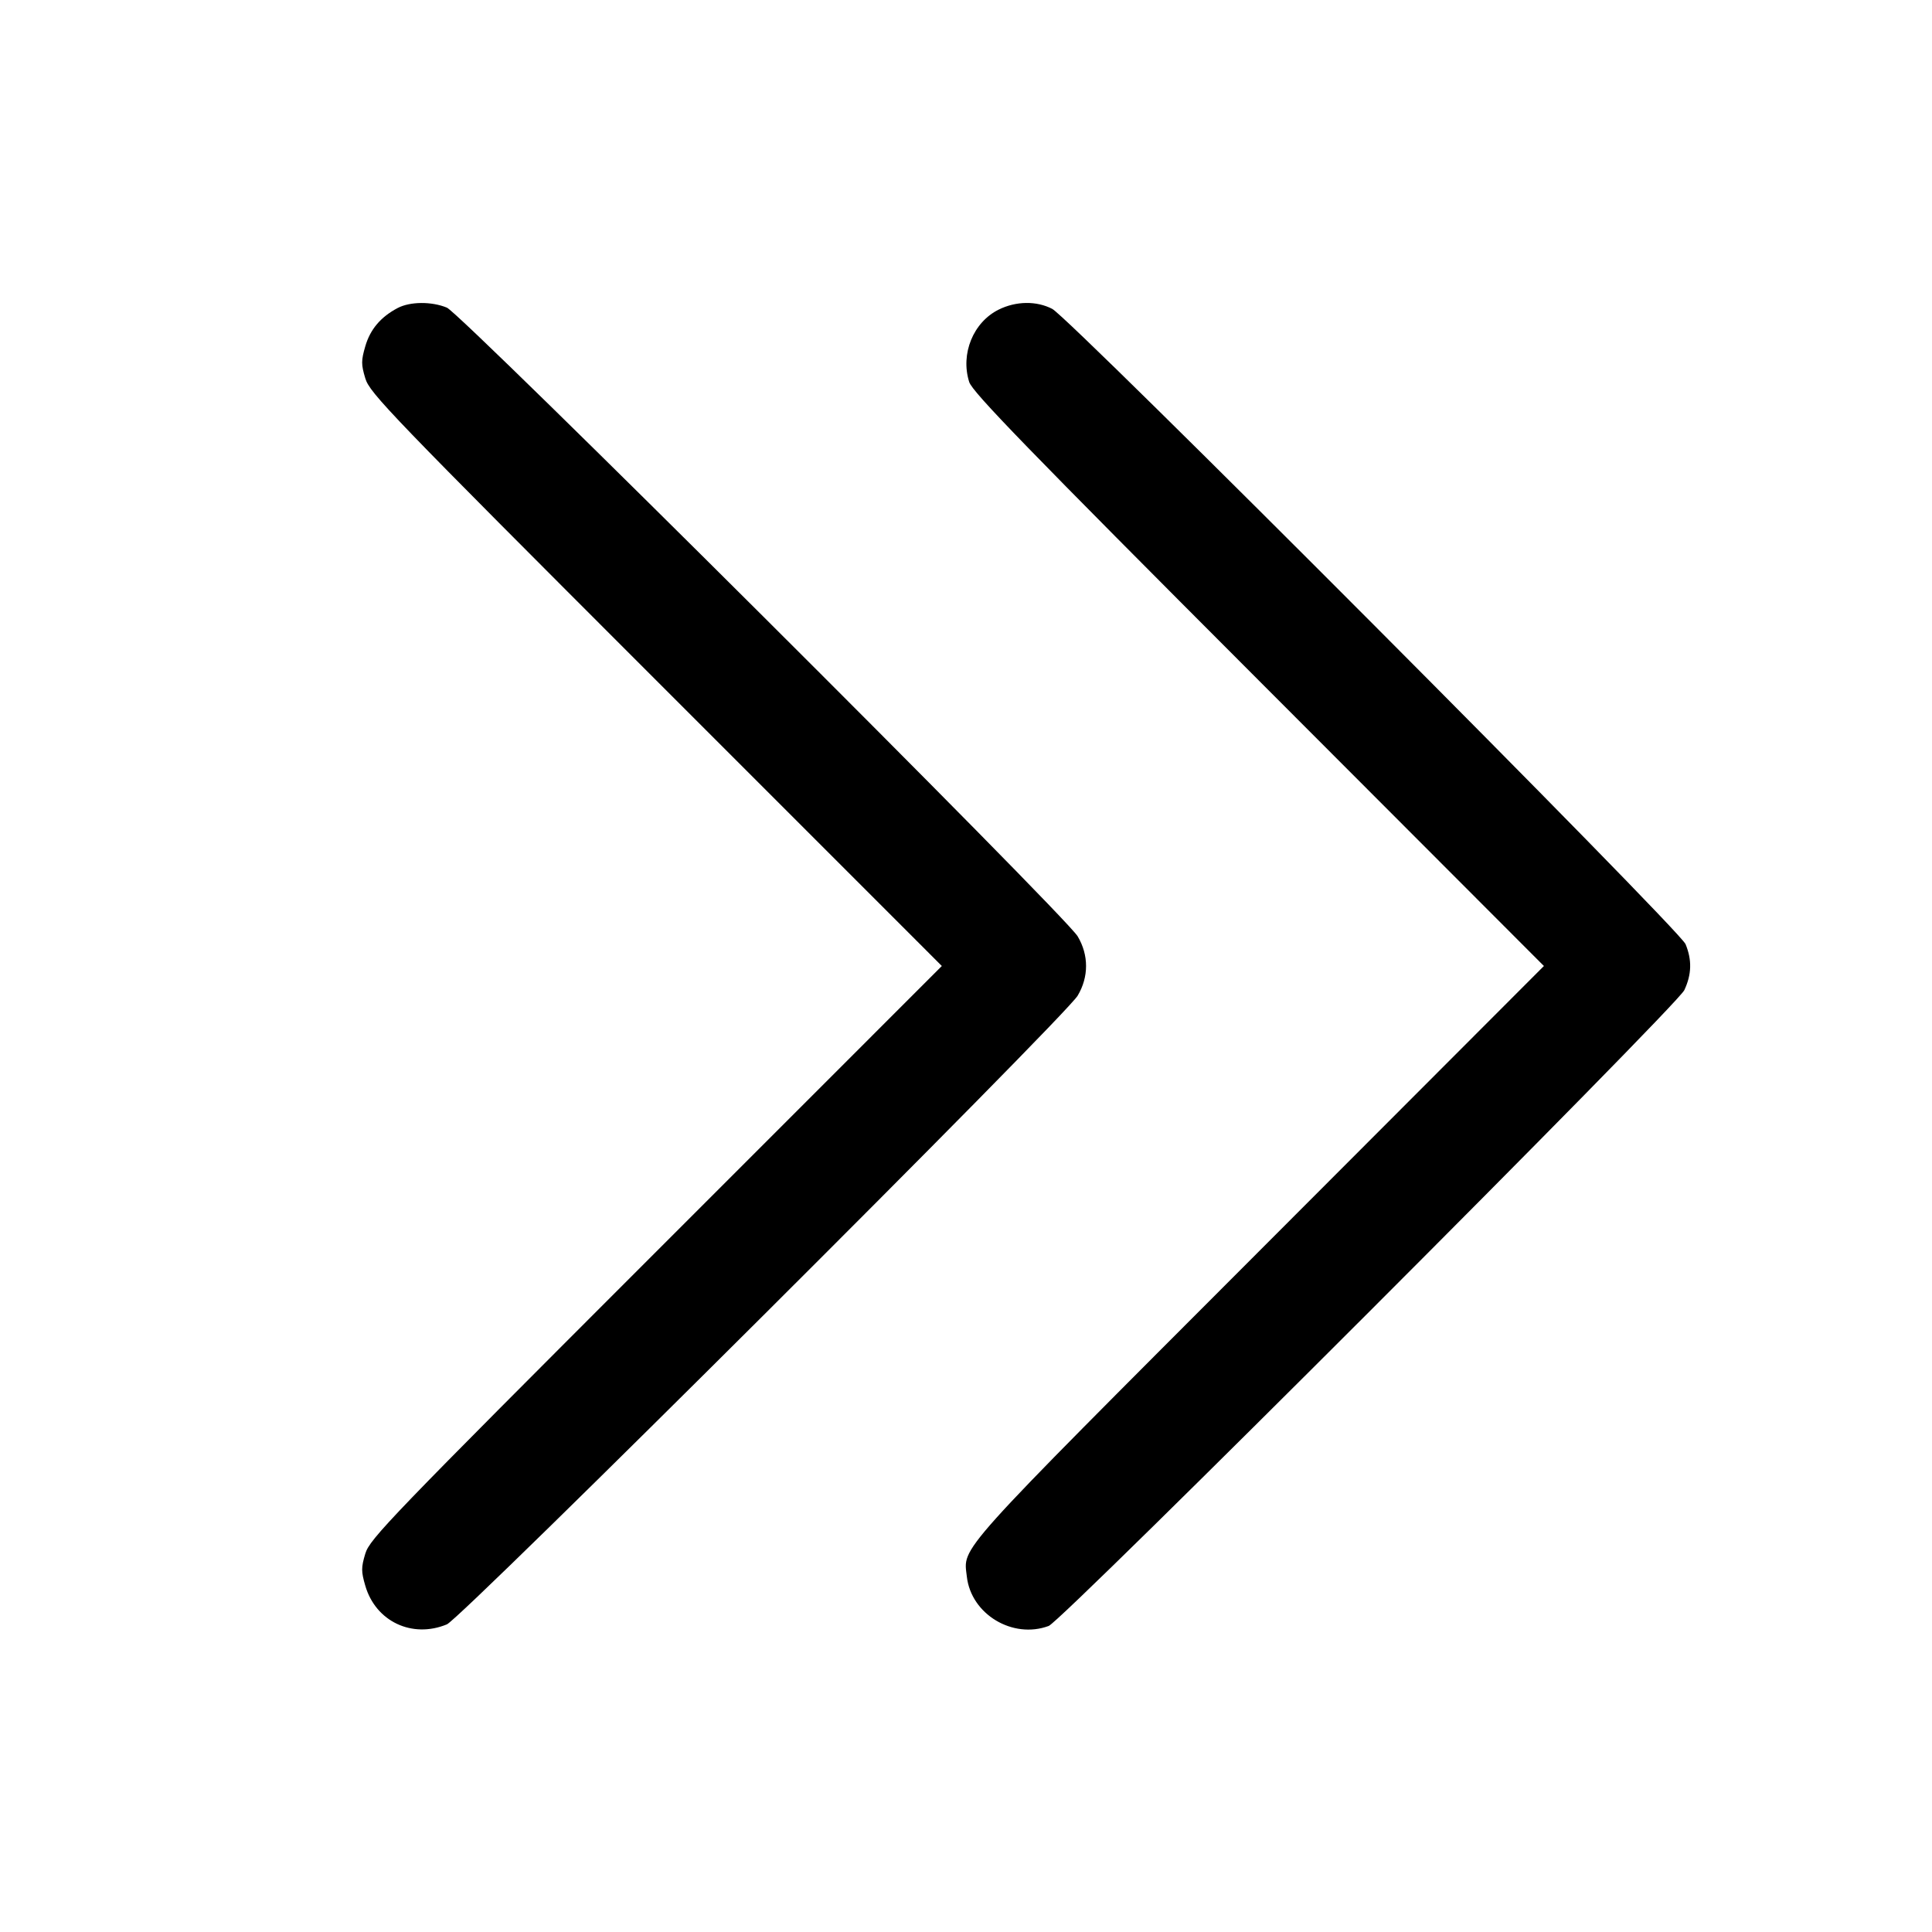 <svg fill="currentColor" viewBox="0 0 256 256" xmlns="http://www.w3.org/2000/svg"><path d="M52.693 40.814 C 50.447 41.997,49.056 43.638,48.406 45.876 C 47.850 47.786,47.850 48.289,48.407 50.139 C 48.995 52.092,51.641 54.839,86.918 90.118 L 124.798 128.000 86.918 165.882 C 51.641 201.161,48.995 203.908,48.407 205.861 C 47.851 207.709,47.851 208.215,48.404 210.119 C 49.781 214.854,54.611 217.141,59.214 215.237 C 61.166 214.429,141.132 134.730,142.797 131.932 C 144.278 129.444,144.278 126.556,142.797 124.068 C 141.132 121.270,61.166 41.571,59.214 40.763 C 57.193 39.927,54.337 39.949,52.693 40.814 M132.338 41.022 C 128.956 42.697,127.243 46.895,128.424 50.616 C 128.851 51.958,136.015 59.343,166.762 90.133 L 204.575 128.000 166.762 165.867 C 126.088 206.598,127.655 204.853,128.112 208.912 C 128.674 213.896,134.189 217.219,138.959 215.447 C 140.758 214.779,222.180 133.333,223.180 131.200 C 224.159 129.115,224.210 127.202,223.345 125.106 C 222.530 123.130,141.833 42.184,139.430 40.932 C 137.356 39.850,134.635 39.885,132.338 41.022 " stroke="none" fill-rule="evenodd"></path></svg>